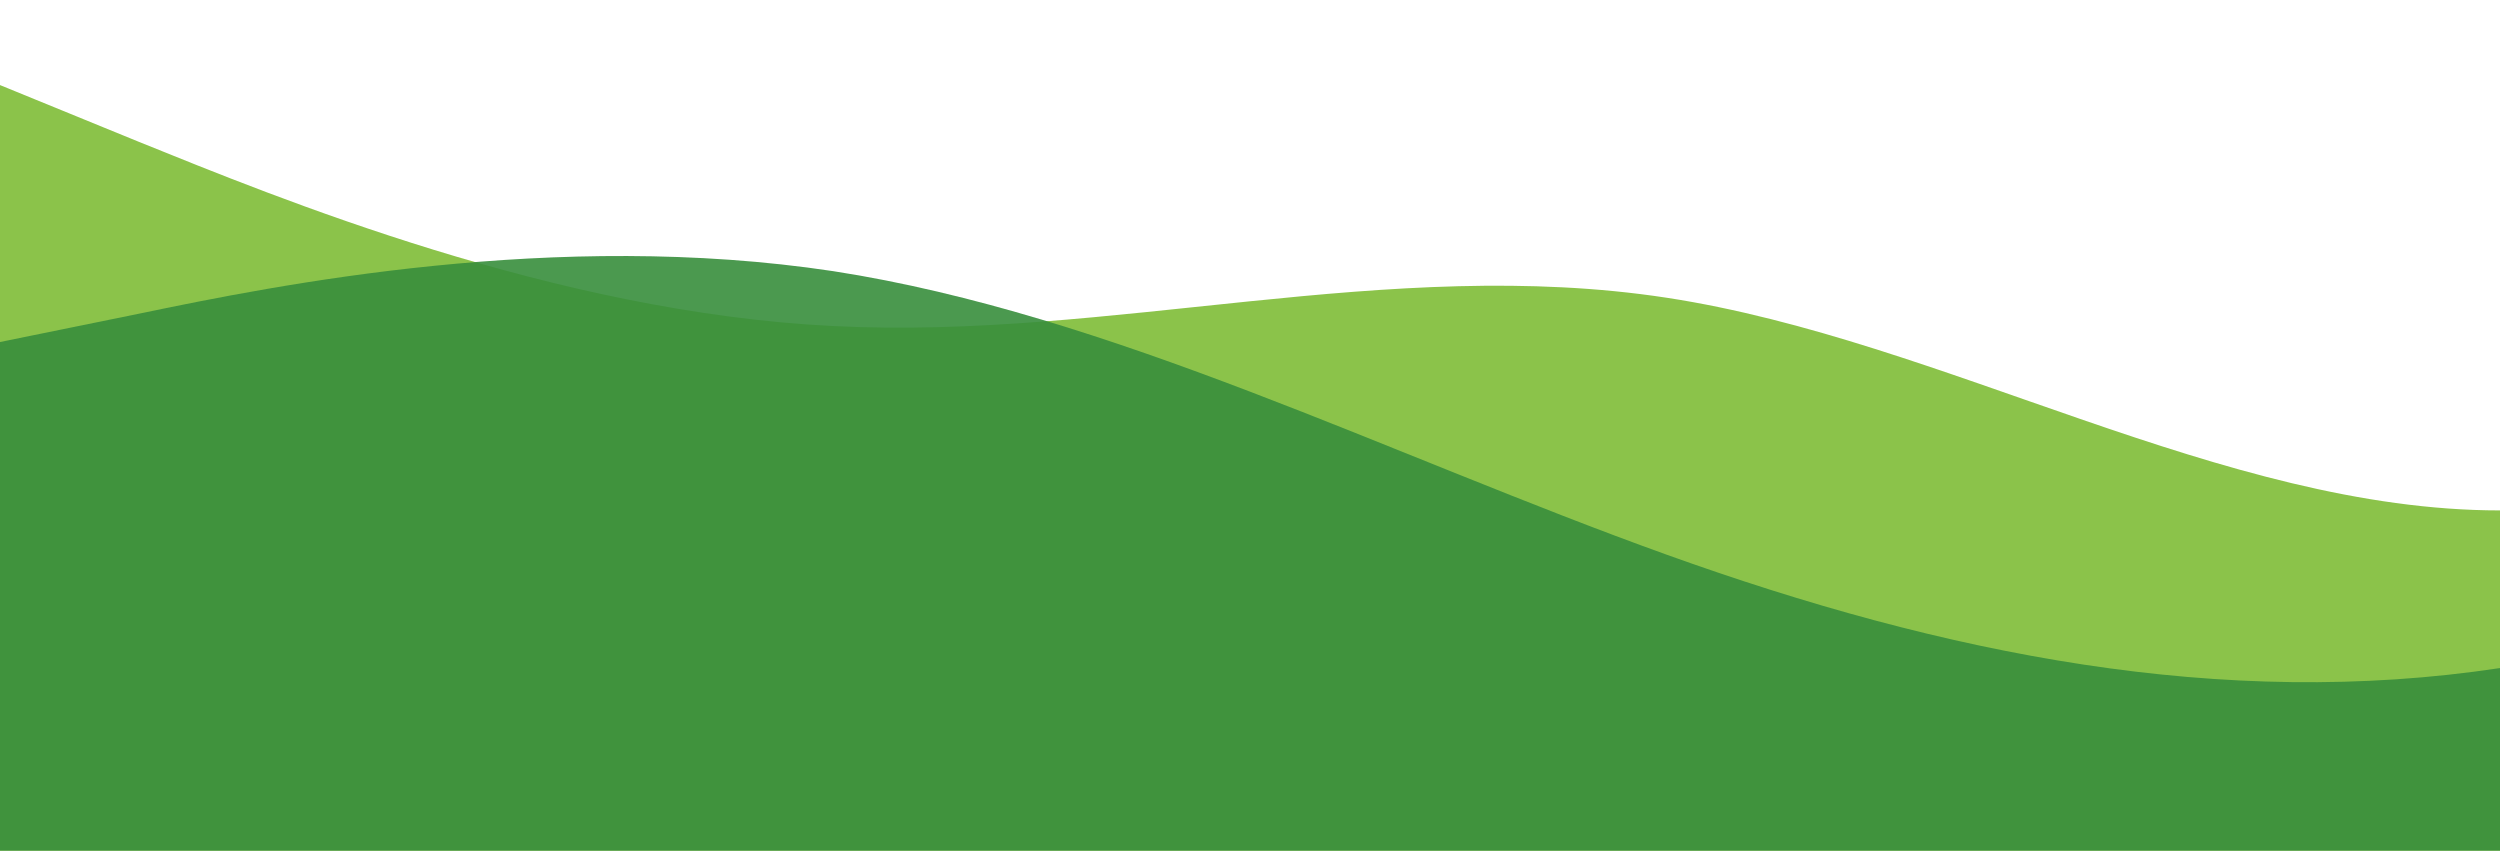 <?xml version="1.0" standalone="no"?>
<svg xmlns:xlink="http://www.w3.org/1999/xlink" id="wave" style="transform:rotate(180deg); transition: 0.3s" viewBox="0 0 1440 490" version="1.1" xmlns="http://www.w3.org/2000/svg"><defs><linearGradient id="sw-gradient-0" x1="0" x2="0" y1="1" y2="0"><stop stop-color="rgba(139, 195, 74, 1)" offset="0%"/><stop stop-color="rgba(139, 195, 74, 1)" offset="100%"/></linearGradient></defs><path style="transform:translate(0, 0px); opacity:1" fill="url(#sw-gradient-0)" d="M0,49L80,81.7C160,114,320,180,480,187.8C640,196,800,147,960,171.5C1120,196,1280,294,1440,294C1600,294,1760,196,1920,163.3C2080,131,2240,163,2400,147C2560,131,2720,65,2880,57.2C3040,49,3200,98,3360,114.3C3520,131,3680,114,3840,114.3C4000,114,4160,131,4320,114.3C4480,98,4640,49,4800,49C4960,49,5120,98,5280,163.3C5440,229,5600,310,5760,285.8C5920,261,6080,131,6240,73.5C6400,16,6560,33,6720,40.8C6880,49,7040,49,7200,89.8C7360,131,7520,212,7680,269.5C7840,327,8000,359,8160,375.7C8320,392,8480,392,8640,383.8C8800,376,8960,359,9120,326.7C9280,294,9440,245,9600,196C9760,147,9920,98,10080,98C10240,98,10400,147,10560,179.7C10720,212,10880,229,11040,204.2C11200,180,11360,114,11440,81.7L11520,49L11520,490L11440,490C11360,490,11200,490,11040,490C10880,490,10720,490,10560,490C10400,490,10240,490,10080,490C9920,490,9760,490,9600,490C9440,490,9280,490,9120,490C8960,490,8800,490,8640,490C8480,490,8320,490,8160,490C8000,490,7840,490,7680,490C7520,490,7360,490,7200,490C7040,490,6880,490,6720,490C6560,490,6400,490,6240,490C6080,490,5920,490,5760,490C5600,490,5440,490,5280,490C5120,490,4960,490,4800,490C4640,490,4480,490,4320,490C4160,490,4000,490,3840,490C3680,490,3520,490,3360,490C3200,490,3040,490,2880,490C2720,490,2560,490,2400,490C2240,490,2080,490,1920,490C1760,490,1600,490,1440,490C1280,490,1120,490,960,490C800,490,640,490,480,490C320,490,160,490,80,490L0,490Z"/><defs><linearGradient id="sw-gradient-1" x1="0" x2="0" y1="1" y2="0"><stop stop-color="rgba(56, 142, 60, 1)" offset="0%"/><stop stop-color="rgba(56, 142, 60, 1)" offset="100%"/></linearGradient></defs><path style="transform:translate(0, 50px); opacity:0.9" fill="url(#sw-gradient-1)" d="M0,147L80,130.7C160,114,320,82,480,106.2C640,131,800,212,960,269.5C1120,327,1280,359,1440,334.8C1600,310,1760,229,1920,220.5C2080,212,2240,278,2400,253.2C2560,229,2720,114,2880,114.3C3040,114,3200,229,3360,294C3520,359,3680,376,3840,367.5C4000,359,4160,327,4320,318.5C4480,310,4640,327,4800,326.7C4960,327,5120,310,5280,326.7C5440,343,5600,392,5760,392C5920,392,6080,343,6240,277.7C6400,212,6560,131,6720,130.7C6880,131,7040,212,7200,220.5C7360,229,7520,163,7680,130.7C7840,98,8000,98,8160,122.5C8320,147,8480,196,8640,220.5C8800,245,8960,245,9120,220.5C9280,196,9440,147,9600,163.3C9760,180,9920,261,10080,318.5C10240,376,10400,408,10560,424.7C10720,441,10880,441,11040,432.8C11200,425,11360,408,11440,400.2L11520,392L11520,490L11440,490C11360,490,11200,490,11040,490C10880,490,10720,490,10560,490C10400,490,10240,490,10080,490C9920,490,9760,490,9600,490C9440,490,9280,490,9120,490C8960,490,8800,490,8640,490C8480,490,8320,490,8160,490C8000,490,7840,490,7680,490C7520,490,7360,490,7200,490C7040,490,6880,490,6720,490C6560,490,6400,490,6240,490C6080,490,5920,490,5760,490C5600,490,5440,490,5280,490C5120,490,4960,490,4800,490C4640,490,4480,490,4320,490C4160,490,4000,490,3840,490C3680,490,3520,490,3360,490C3200,490,3040,490,2880,490C2720,490,2560,490,2400,490C2240,490,2080,490,1920,490C1760,490,1600,490,1440,490C1280,490,1120,490,960,490C800,490,640,490,480,490C320,490,160,490,80,490L0,490Z"/></svg>